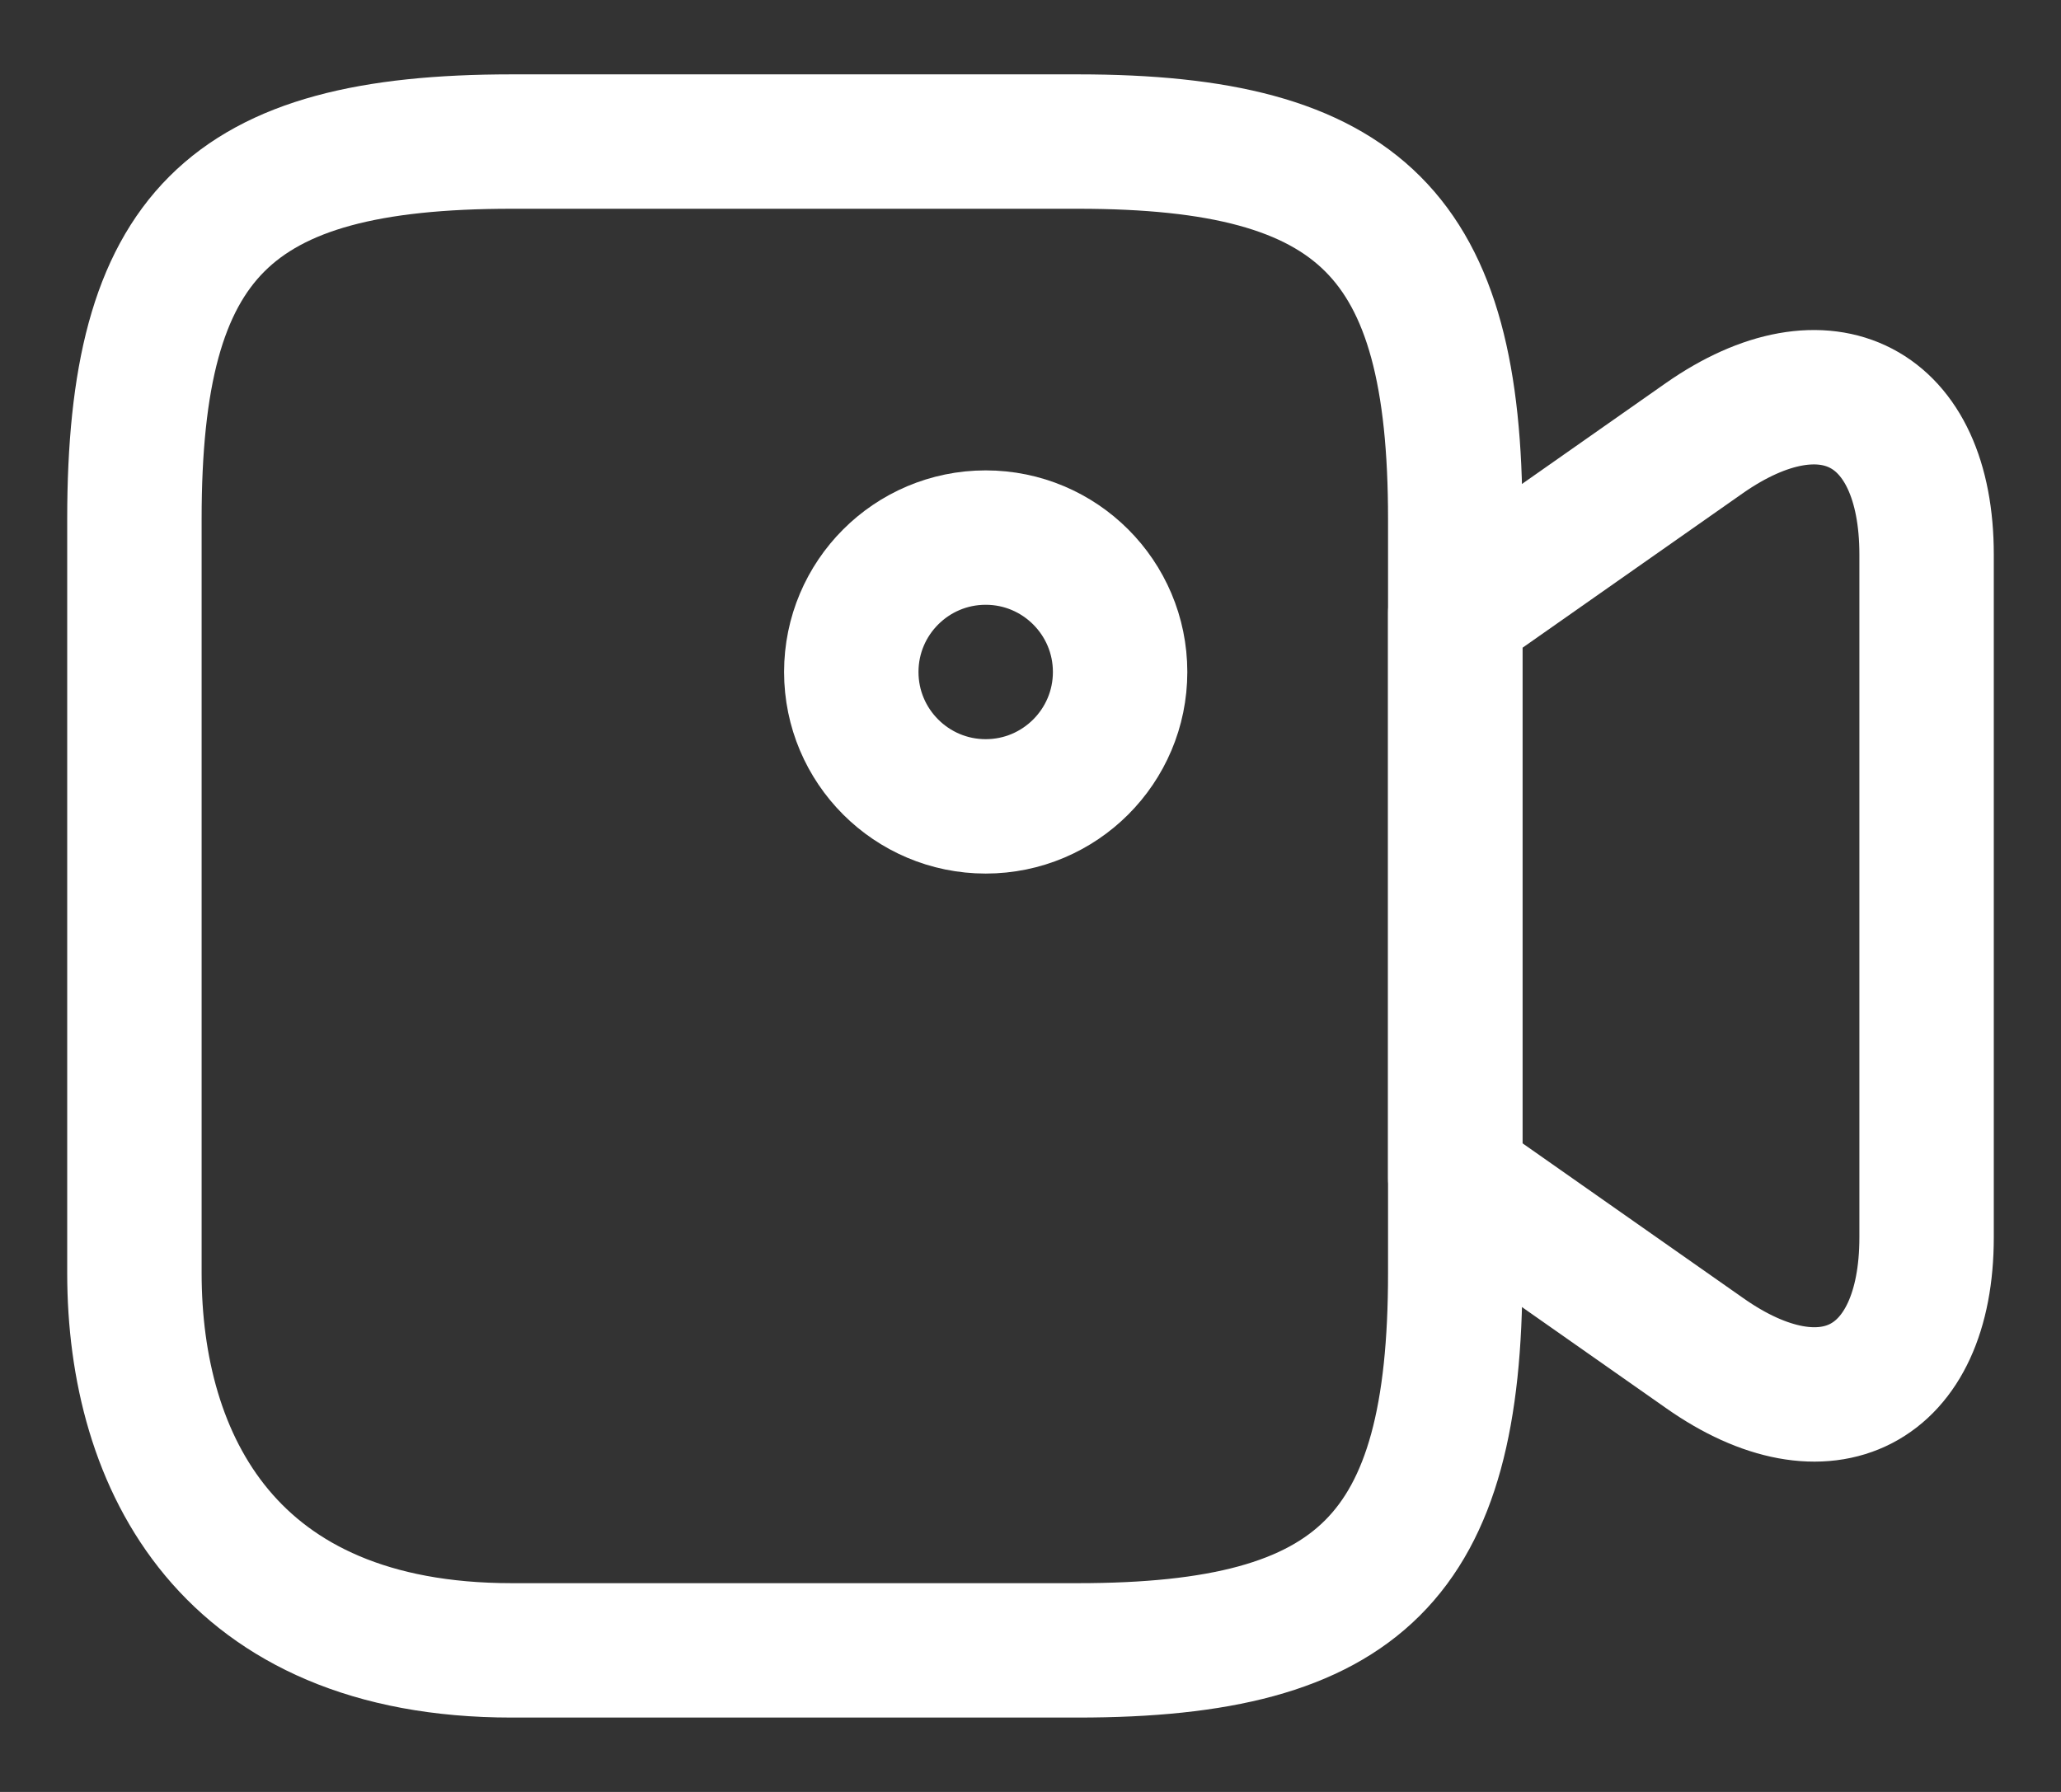 <svg width="23" height="20" viewBox="0 0 23 20" fill="none" xmlns="http://www.w3.org/2000/svg">
<rect x="0" y="0" width="23" height="20" fill="#333333" stroke="none"/>
<path d="M12.03 18.42H5.71C2.55 18.42 1.5 16.32 1.5 14.21V5.79C1.5 2.63 2.55 1.58 5.71 1.58H12.03C15.19 1.58 16.24 2.63 16.24 5.79V14.21C16.24 17.37 15.18 18.42 12.03 18.42Z" stroke="white" stroke-width="1.5" stroke-linecap="round" stroke-linejoin="round"/>
<path d="M19.02 15.1L16.24 13.15V6.84L19.02 4.89C20.38 3.94 21.5 4.52 21.5 6.19V13.81C21.5 15.48 20.38 16.06 19.02 15.1Z" stroke="white" stroke-width="1.5" stroke-linecap="round" stroke-linejoin="round"/>
<path d="M11 9C11.828 9 12.5 8.328 12.5 7.5C12.5 6.672 11.828 6 11 6C10.172 6 9.5 6.672 9.5 7.5C9.5 8.328 10.172 9 11 9Z" stroke="white" stroke-width="1.5" stroke-linecap="round" stroke-linejoin="round"/>
</svg>
